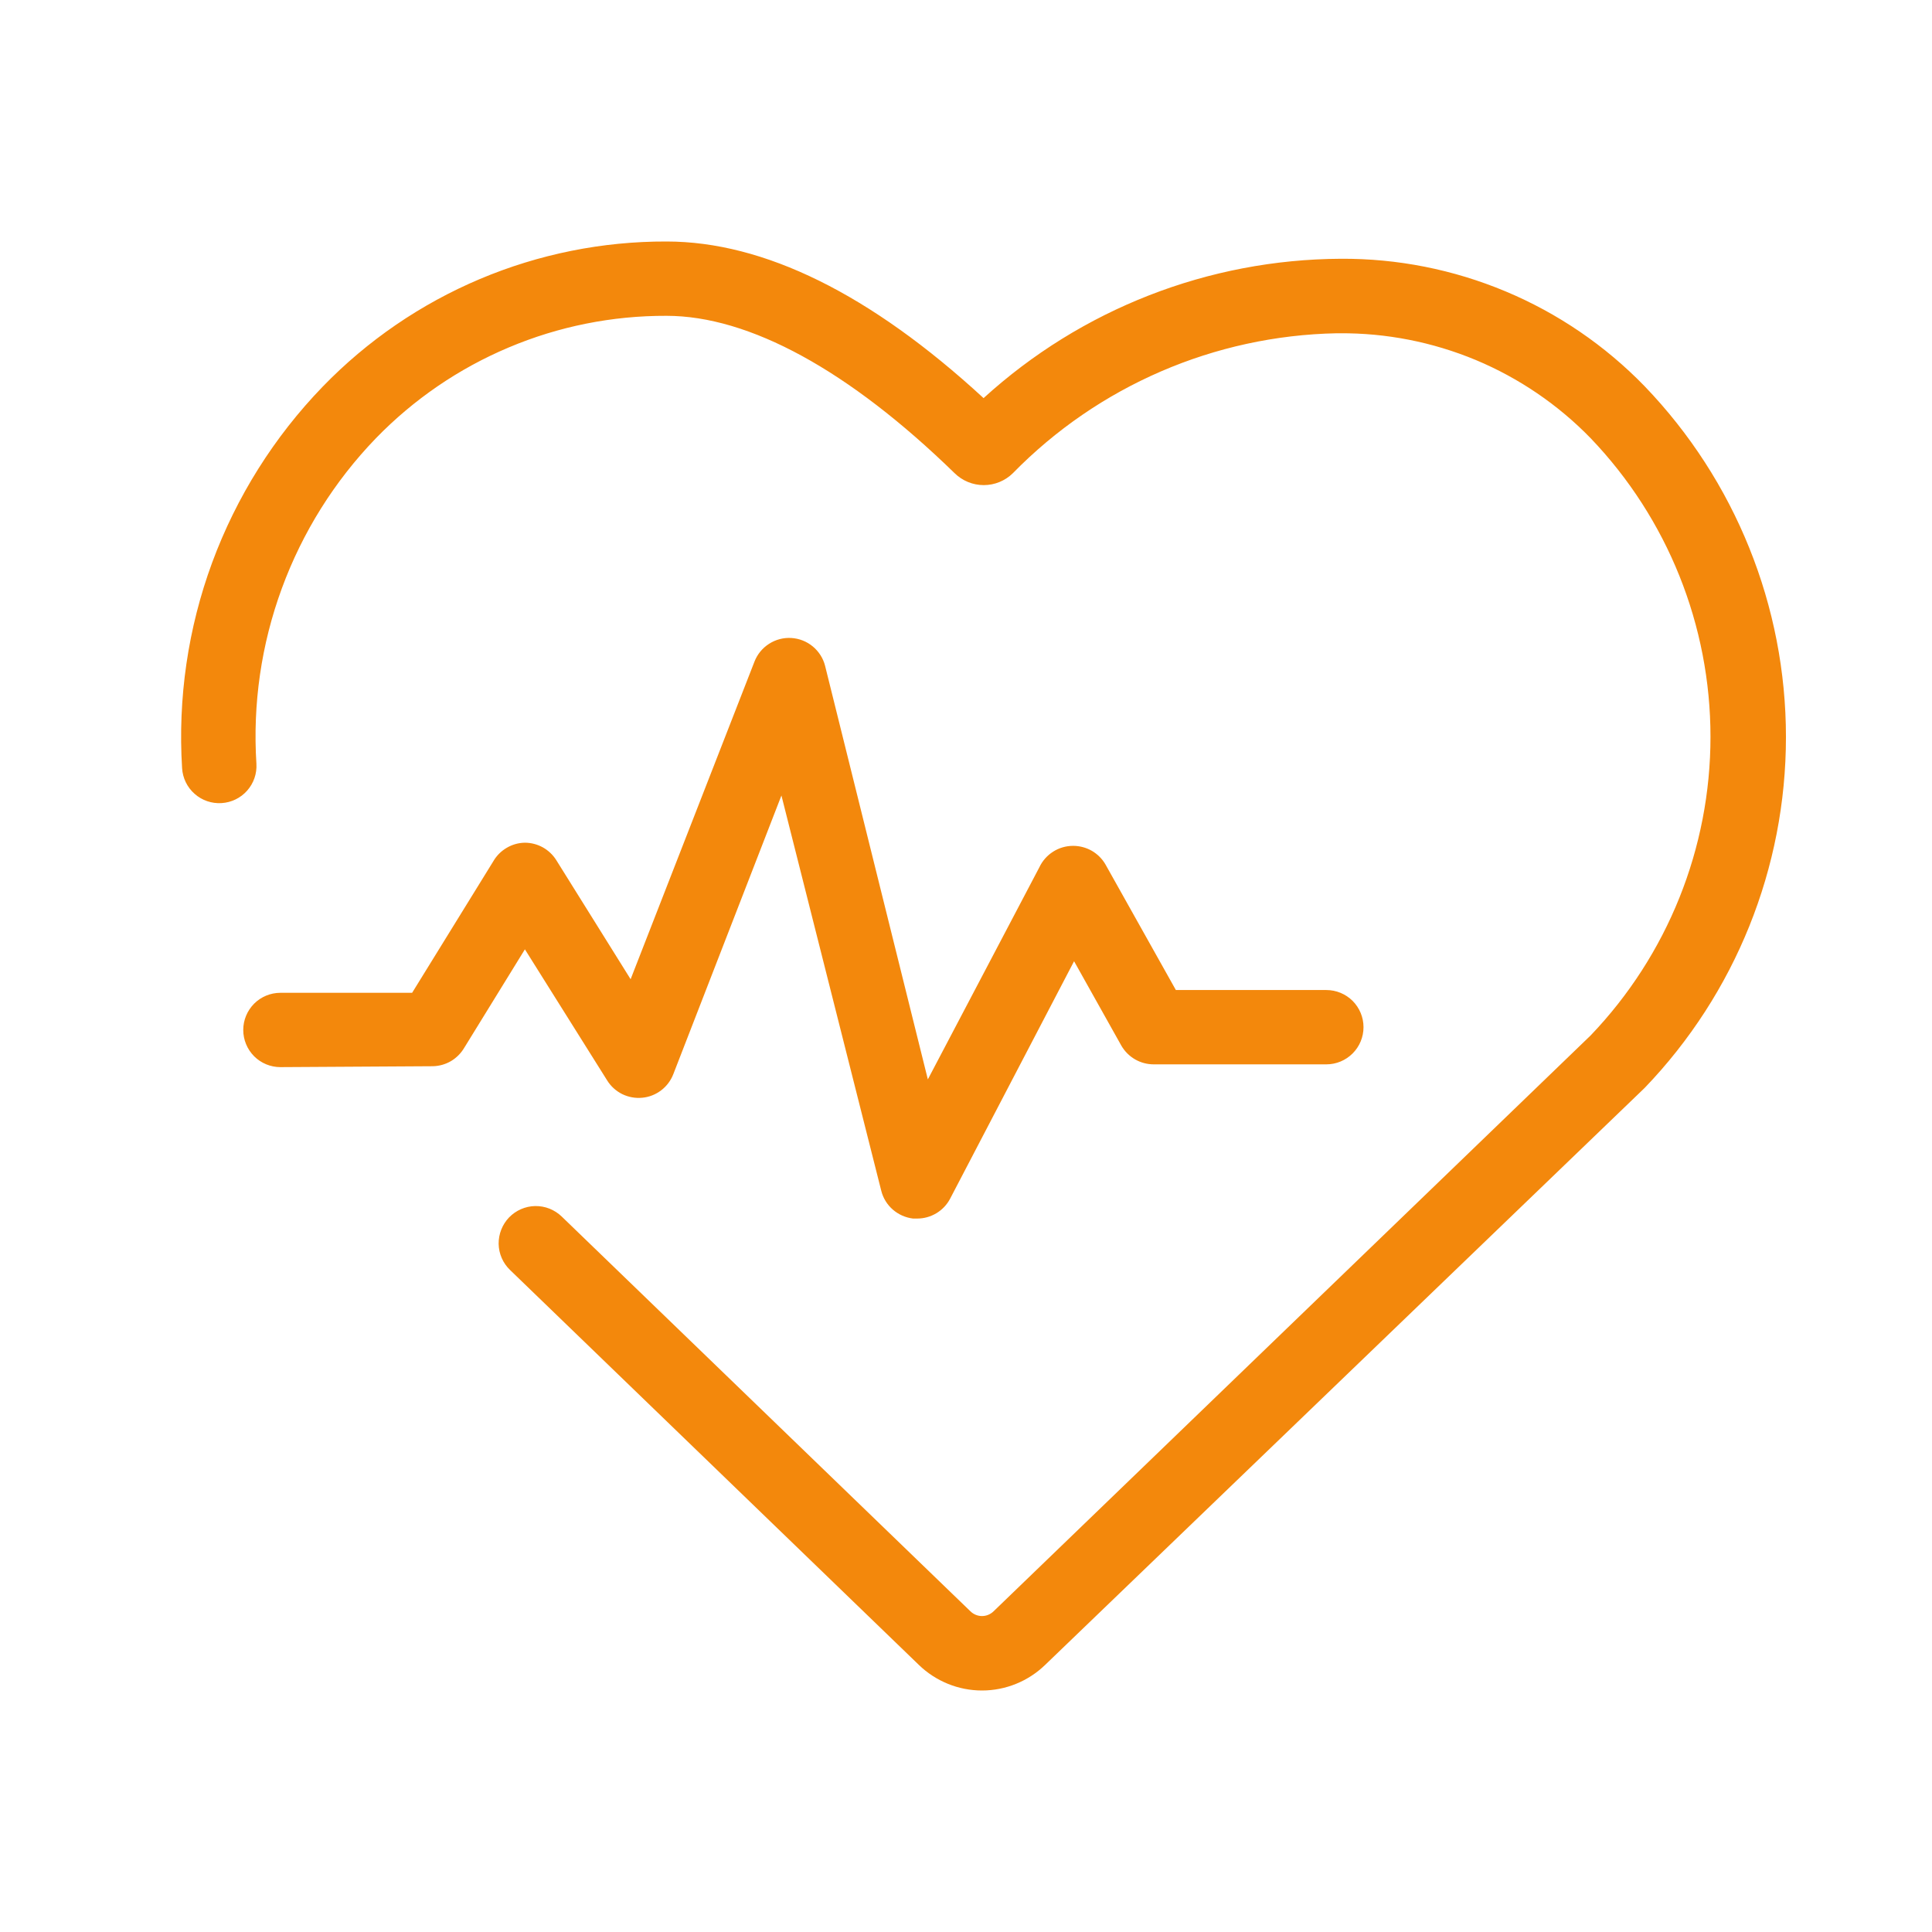 <svg width="32" height="32" viewBox="0 0 32 32" fill="none" xmlns="http://www.w3.org/2000/svg">
    <path fill-rule="evenodd" clip-rule="evenodd" d="M3.223 13.148C3.1 13.04 3.026 12.887 3.016 12.724C2.944 11.566 3.113 10.406 3.514 9.318C3.916 8.23 4.539 7.237 5.346 6.403C6.084 5.641 6.969 5.035 7.947 4.622C8.925 4.209 9.977 3.997 11.039 4C12.651 4 14.417 4.868 16.291 6.594C17.909 5.119 20.016 4.297 22.206 4.286C23.144 4.28 24.073 4.464 24.939 4.827C25.804 5.189 26.587 5.724 27.24 6.397C28.742 7.959 29.581 10.041 29.581 12.208C29.581 14.375 28.742 16.458 27.24 18.02L17.313 27.574C17.032 27.847 16.656 28 16.265 28C15.874 28 15.498 27.847 15.217 27.574L8.448 21.035C8.33 20.922 8.262 20.766 8.259 20.603C8.257 20.44 8.319 20.282 8.432 20.164C8.546 20.047 8.701 19.979 8.864 19.976C8.945 19.975 9.026 19.989 9.101 20.019C9.176 20.049 9.245 20.093 9.303 20.149L16.073 26.688C16.124 26.738 16.193 26.767 16.265 26.767C16.337 26.767 16.406 26.738 16.457 26.688L26.347 17.149C27.621 15.817 28.331 14.046 28.331 12.204C28.331 10.361 27.621 8.59 26.347 7.259C25.807 6.703 25.159 6.262 24.444 5.963C23.728 5.665 22.959 5.514 22.184 5.52H22.138C20.116 5.56 18.191 6.392 16.777 7.837C16.648 7.964 16.475 8.035 16.294 8.035C16.113 8.035 15.94 7.964 15.811 7.837C14.06 6.132 12.408 5.231 11.039 5.231C10.141 5.228 9.252 5.406 8.426 5.755C7.599 6.103 6.851 6.615 6.226 7.259C5.539 7.97 5.009 8.817 4.668 9.746C4.327 10.674 4.184 11.663 4.247 12.65C4.257 12.813 4.202 12.973 4.093 13.096C3.985 13.218 3.832 13.292 3.669 13.302C3.506 13.312 3.345 13.257 3.223 13.148ZM7.47 17.575C7.378 17.629 7.274 17.658 7.167 17.66L4.644 17.675C4.481 17.675 4.324 17.61 4.209 17.495C4.094 17.379 4.029 17.223 4.029 17.059C4.029 16.896 4.094 16.74 4.209 16.624C4.324 16.509 4.481 16.444 4.644 16.444H6.826L8.171 14.265C8.224 14.173 8.3 14.097 8.392 14.043C8.483 13.989 8.587 13.959 8.694 13.958C8.798 13.958 8.9 13.985 8.991 14.035C9.082 14.086 9.159 14.159 9.214 14.247L10.445 16.219L12.497 10.957C12.544 10.836 12.629 10.733 12.739 10.663C12.848 10.593 12.977 10.559 13.107 10.567C13.238 10.575 13.362 10.624 13.462 10.707C13.562 10.79 13.634 10.902 13.666 11.028L15.368 17.878L17.214 14.367C17.264 14.26 17.343 14.17 17.442 14.107C17.541 14.043 17.657 14.01 17.774 14.01C17.883 14.01 17.989 14.038 18.084 14.092C18.177 14.146 18.256 14.224 18.31 14.318L19.476 16.398H21.968C22.132 16.398 22.288 16.463 22.404 16.578C22.519 16.694 22.584 16.85 22.584 17.013C22.584 17.177 22.519 17.333 22.404 17.448C22.288 17.564 22.132 17.629 21.968 17.629H19.11C19.001 17.629 18.895 17.601 18.801 17.547C18.707 17.493 18.629 17.415 18.574 17.321L17.79 15.921L15.737 19.854C15.685 19.953 15.607 20.036 15.511 20.094C15.415 20.152 15.305 20.183 15.193 20.183H15.122C14.998 20.168 14.881 20.116 14.787 20.034C14.693 19.952 14.626 19.843 14.596 19.721L12.943 13.176L11.152 17.792C11.111 17.898 11.041 17.991 10.95 18.06C10.859 18.129 10.751 18.172 10.637 18.182C10.523 18.193 10.409 18.172 10.306 18.122C10.204 18.071 10.117 17.993 10.057 17.896L8.694 15.724L7.691 17.352C7.637 17.444 7.561 17.521 7.47 17.575Z" fill="#F3880C"></path>
</svg>